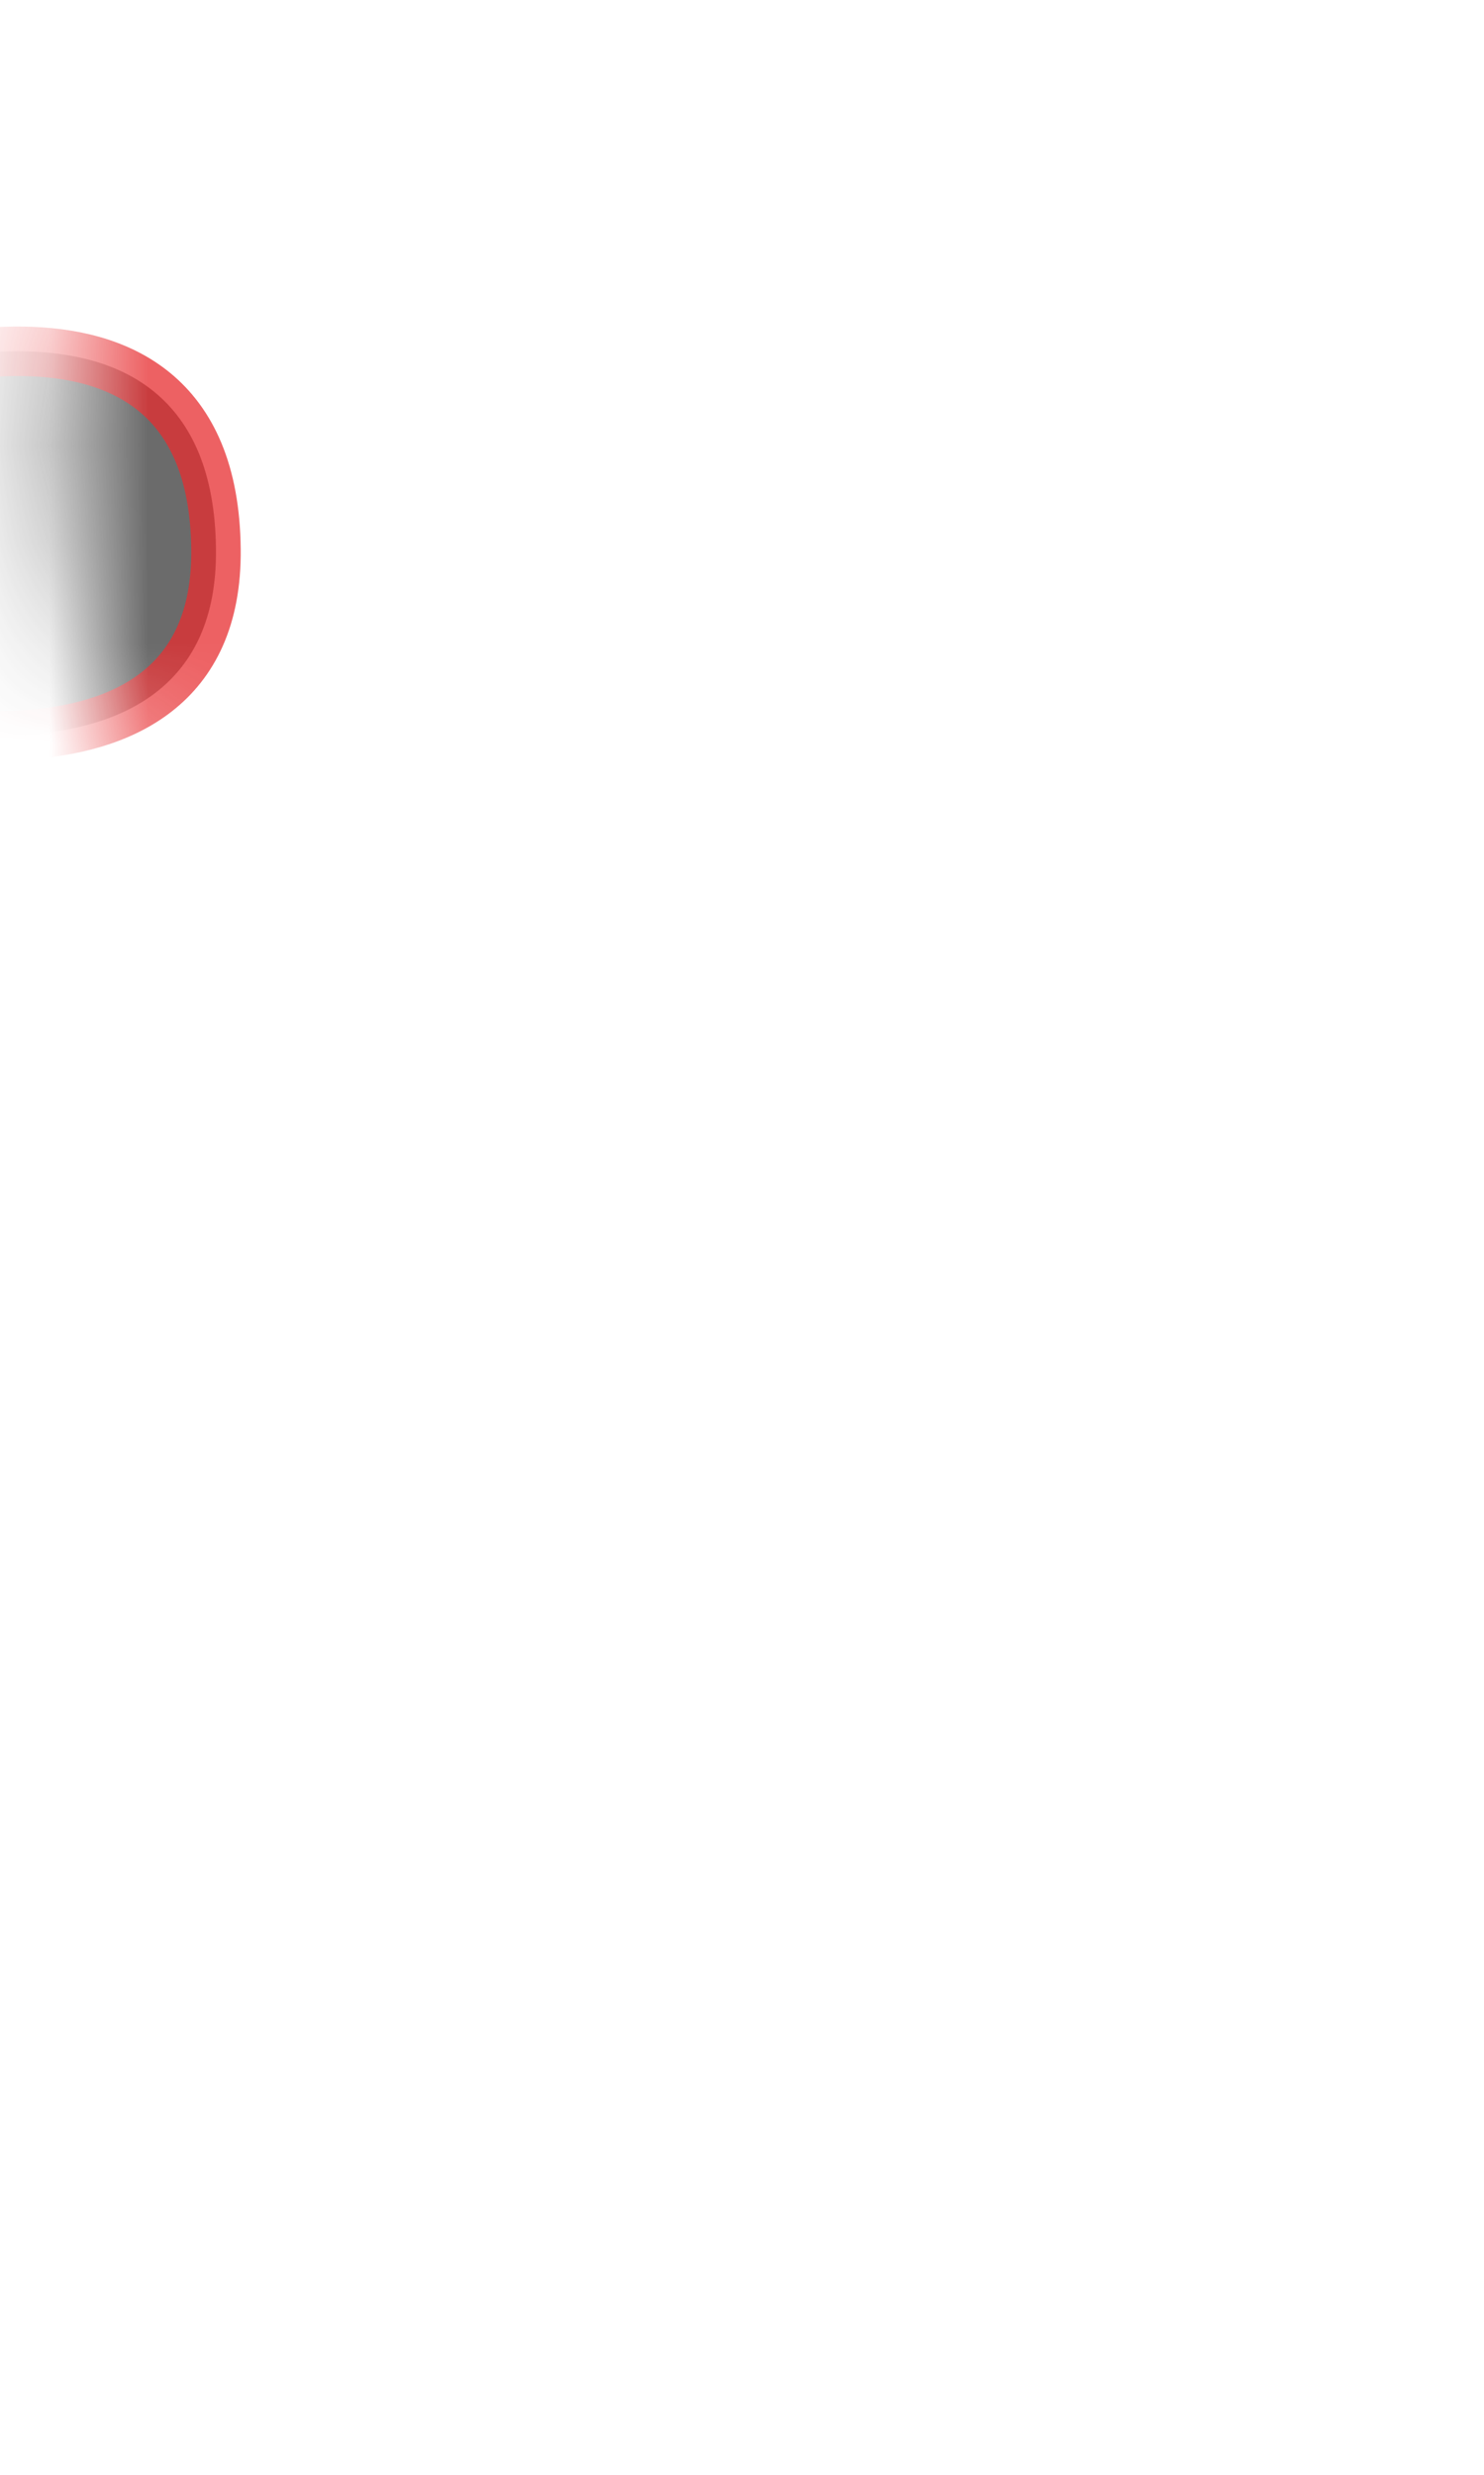 <svg width="15" height="25" viewBox="0 0 15 25" fill="none" xmlns="http://www.w3.org/2000/svg">
<mask id="mask0_289_10093" style="mask-type:luminance" maskUnits="userSpaceOnUse" x="0" y="0" width="15" height="10">
<path d="M13.663 8.569C14.313 6.709 14.763 3.579 13.133 2.469C8.813 -0.481 7.983 1.249 6.443 0.959C5.293 0.749 2.963 0.259 1.533 1.249C0.103 2.239 0.523 6.519 1.323 7.859C2.123 9.199 3.163 9.369 4.463 9.289C5.763 9.209 7.353 10.299 9.033 9.789C10.713 9.289 13.143 10.029 13.653 8.569H13.663Z" fill="white"/>
</mask>
<g mask="url(#mask0_289_10093)">
<path opacity="0.75" d="M-1.707 3.919C-1.707 3.919 2.153 2.389 2.183 5.549C2.213 8.349 -1.727 7.199 -1.727 7.199V3.919H-1.707Z" fill="#3A3A3A" stroke="#E62C2F" stroke-width="0.5" stroke-linecap="round" stroke-linejoin="round"/>
</g>
</svg>
